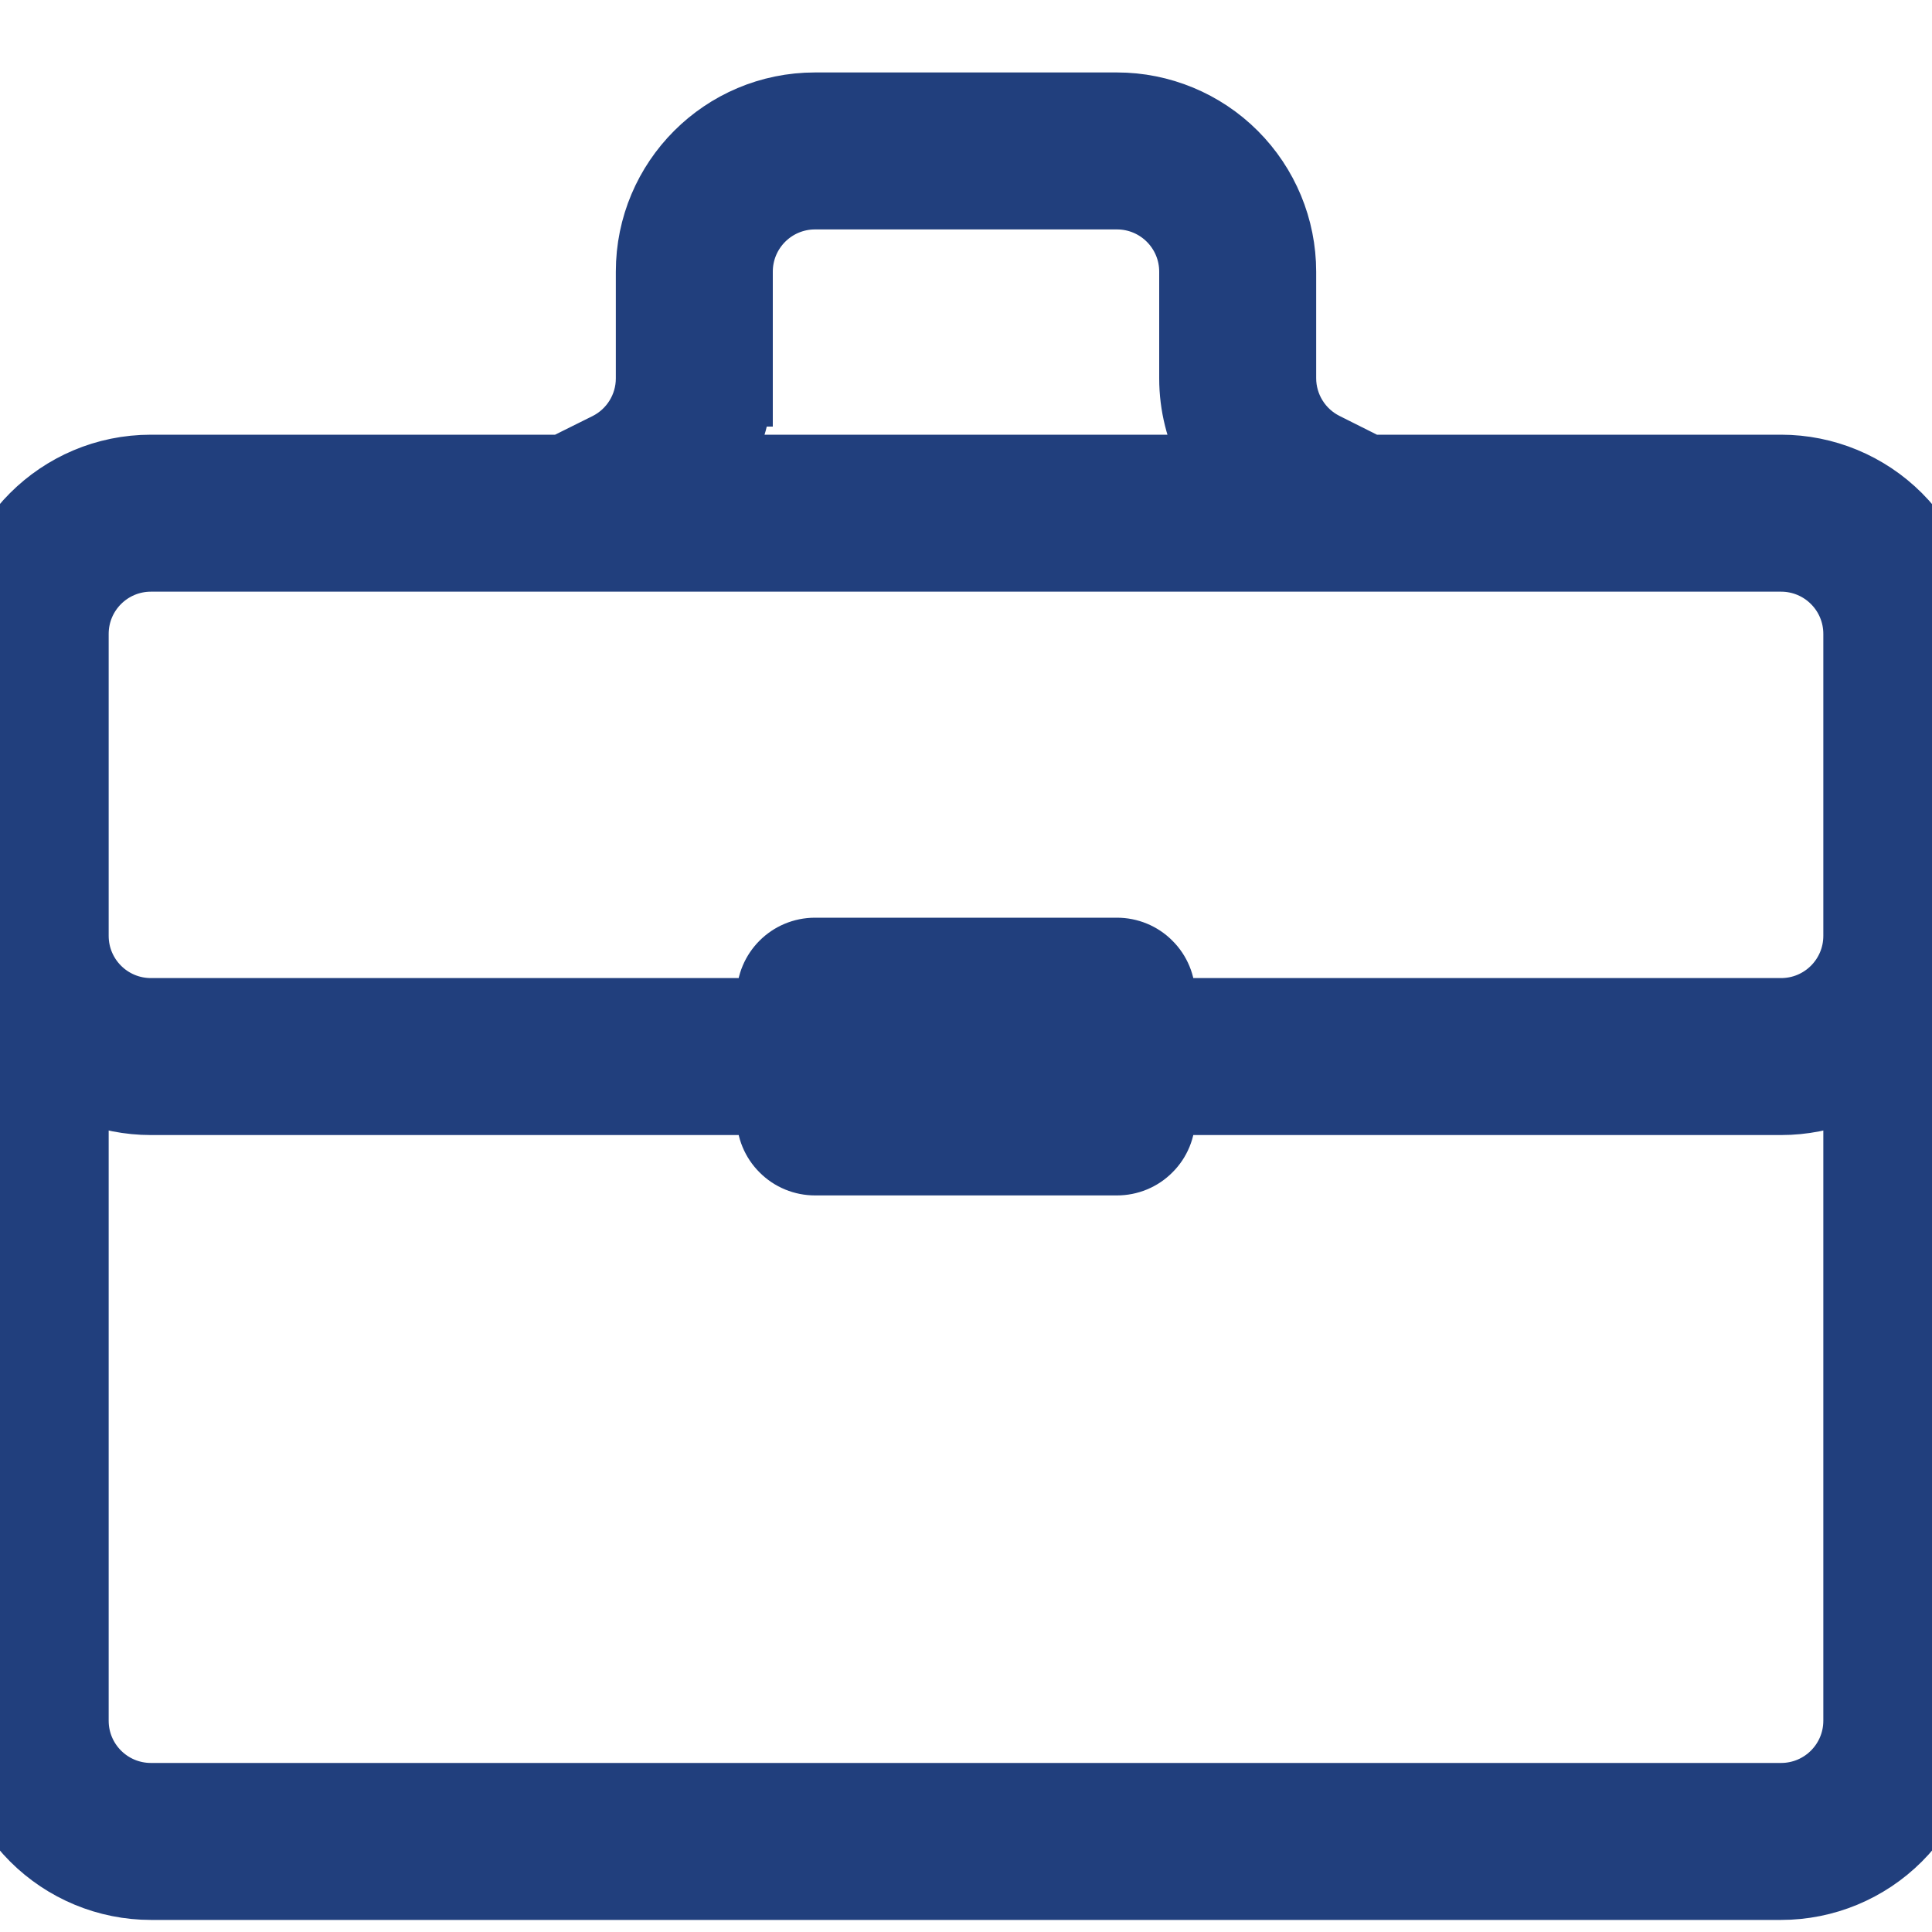 <svg width="16" height="16" viewBox="0 0 16 16" fill="none" xmlns="http://www.w3.org/2000/svg">
<g clip-path="url(#clip0_101124_640)">
<path d="M11.005 3.624L11.005 3.624C10.818 3.531 10.7 3.34 10.7 3.132V2.25C10.7 1.866 10.547 1.497 10.275 1.225C10.003 0.953 9.634 0.8 9.25 0.8H6.75C5.949 0.8 5.3 1.449 5.3 2.25L5.3 3.133C5.3 3.133 5.3 3.133 5.3 3.134C5.3 3.342 5.182 3.532 4.996 3.625L4.644 3.8H1.25C0.449 3.8 -0.2 4.449 -0.2 5.25V14.25C-0.2 14.634 -0.047 15.003 0.225 15.275C0.497 15.547 0.866 15.7 1.25 15.7H14.75C15.134 15.7 15.503 15.547 15.775 15.275C16.047 15.003 16.2 14.634 16.2 14.25V5.25C16.2 4.866 16.047 4.497 15.775 4.225C15.503 3.953 15.134 3.8 14.75 3.8C14.75 3.8 14.75 3.8 14.75 3.8H11.356L11.005 3.624ZM9.8 3.134C9.8 3.368 9.858 3.596 9.964 3.8H6.036C6.112 3.654 6.163 3.496 6.186 3.333H6.2V3.132V2.25C6.2 1.946 6.446 1.7 6.75 1.7H9.25C9.554 1.7 9.8 1.946 9.8 2.25V3.134V3.134ZM14.75 8.3H9.7V8.25C9.7 8.131 9.653 8.016 9.568 7.932C9.484 7.847 9.369 7.8 9.25 7.8H6.75C6.501 7.8 6.3 8.001 6.3 8.25V8.3H1.25C0.946 8.3 0.7 8.054 0.7 7.75V7.75L0.7 5.25C0.7 5.25 0.7 5.25 0.7 5.25C0.7 4.946 0.946 4.7 1.25 4.7H14.75C15.054 4.7 15.3 4.946 15.3 5.25V7.75C15.3 8.054 15.054 8.3 14.75 8.3ZM14.75 9.2C14.94 9.2 15.127 9.163 15.3 9.092V14.25C15.3 14.554 15.054 14.8 14.75 14.8C14.75 14.8 14.75 14.8 14.75 14.8H1.25C0.946 14.8 0.7 14.554 0.7 14.25V9.092C0.873 9.163 1.06 9.2 1.25 9.2C1.25 9.2 1.25 9.2 1.251 9.2L6.3 9.2V9.25C6.3 9.369 6.347 9.484 6.432 9.568C6.516 9.653 6.631 9.7 6.75 9.7H9.25C9.369 9.7 9.484 9.653 9.568 9.568C9.653 9.484 9.7 9.369 9.7 9.25V9.2L14.749 9.2C14.75 9.2 14.75 9.2 14.75 9.2ZM7.2 8.7H8.8V8.8H7.2V8.7Z" fill="#213F7D" stroke="#213F7D" stroke-width="0.4"/>
</g>
<defs>
<clipPath id="clip0_101124_640">
<rect width="16" height="16" fill="white"/>
</clipPath>
</defs>
</svg>
